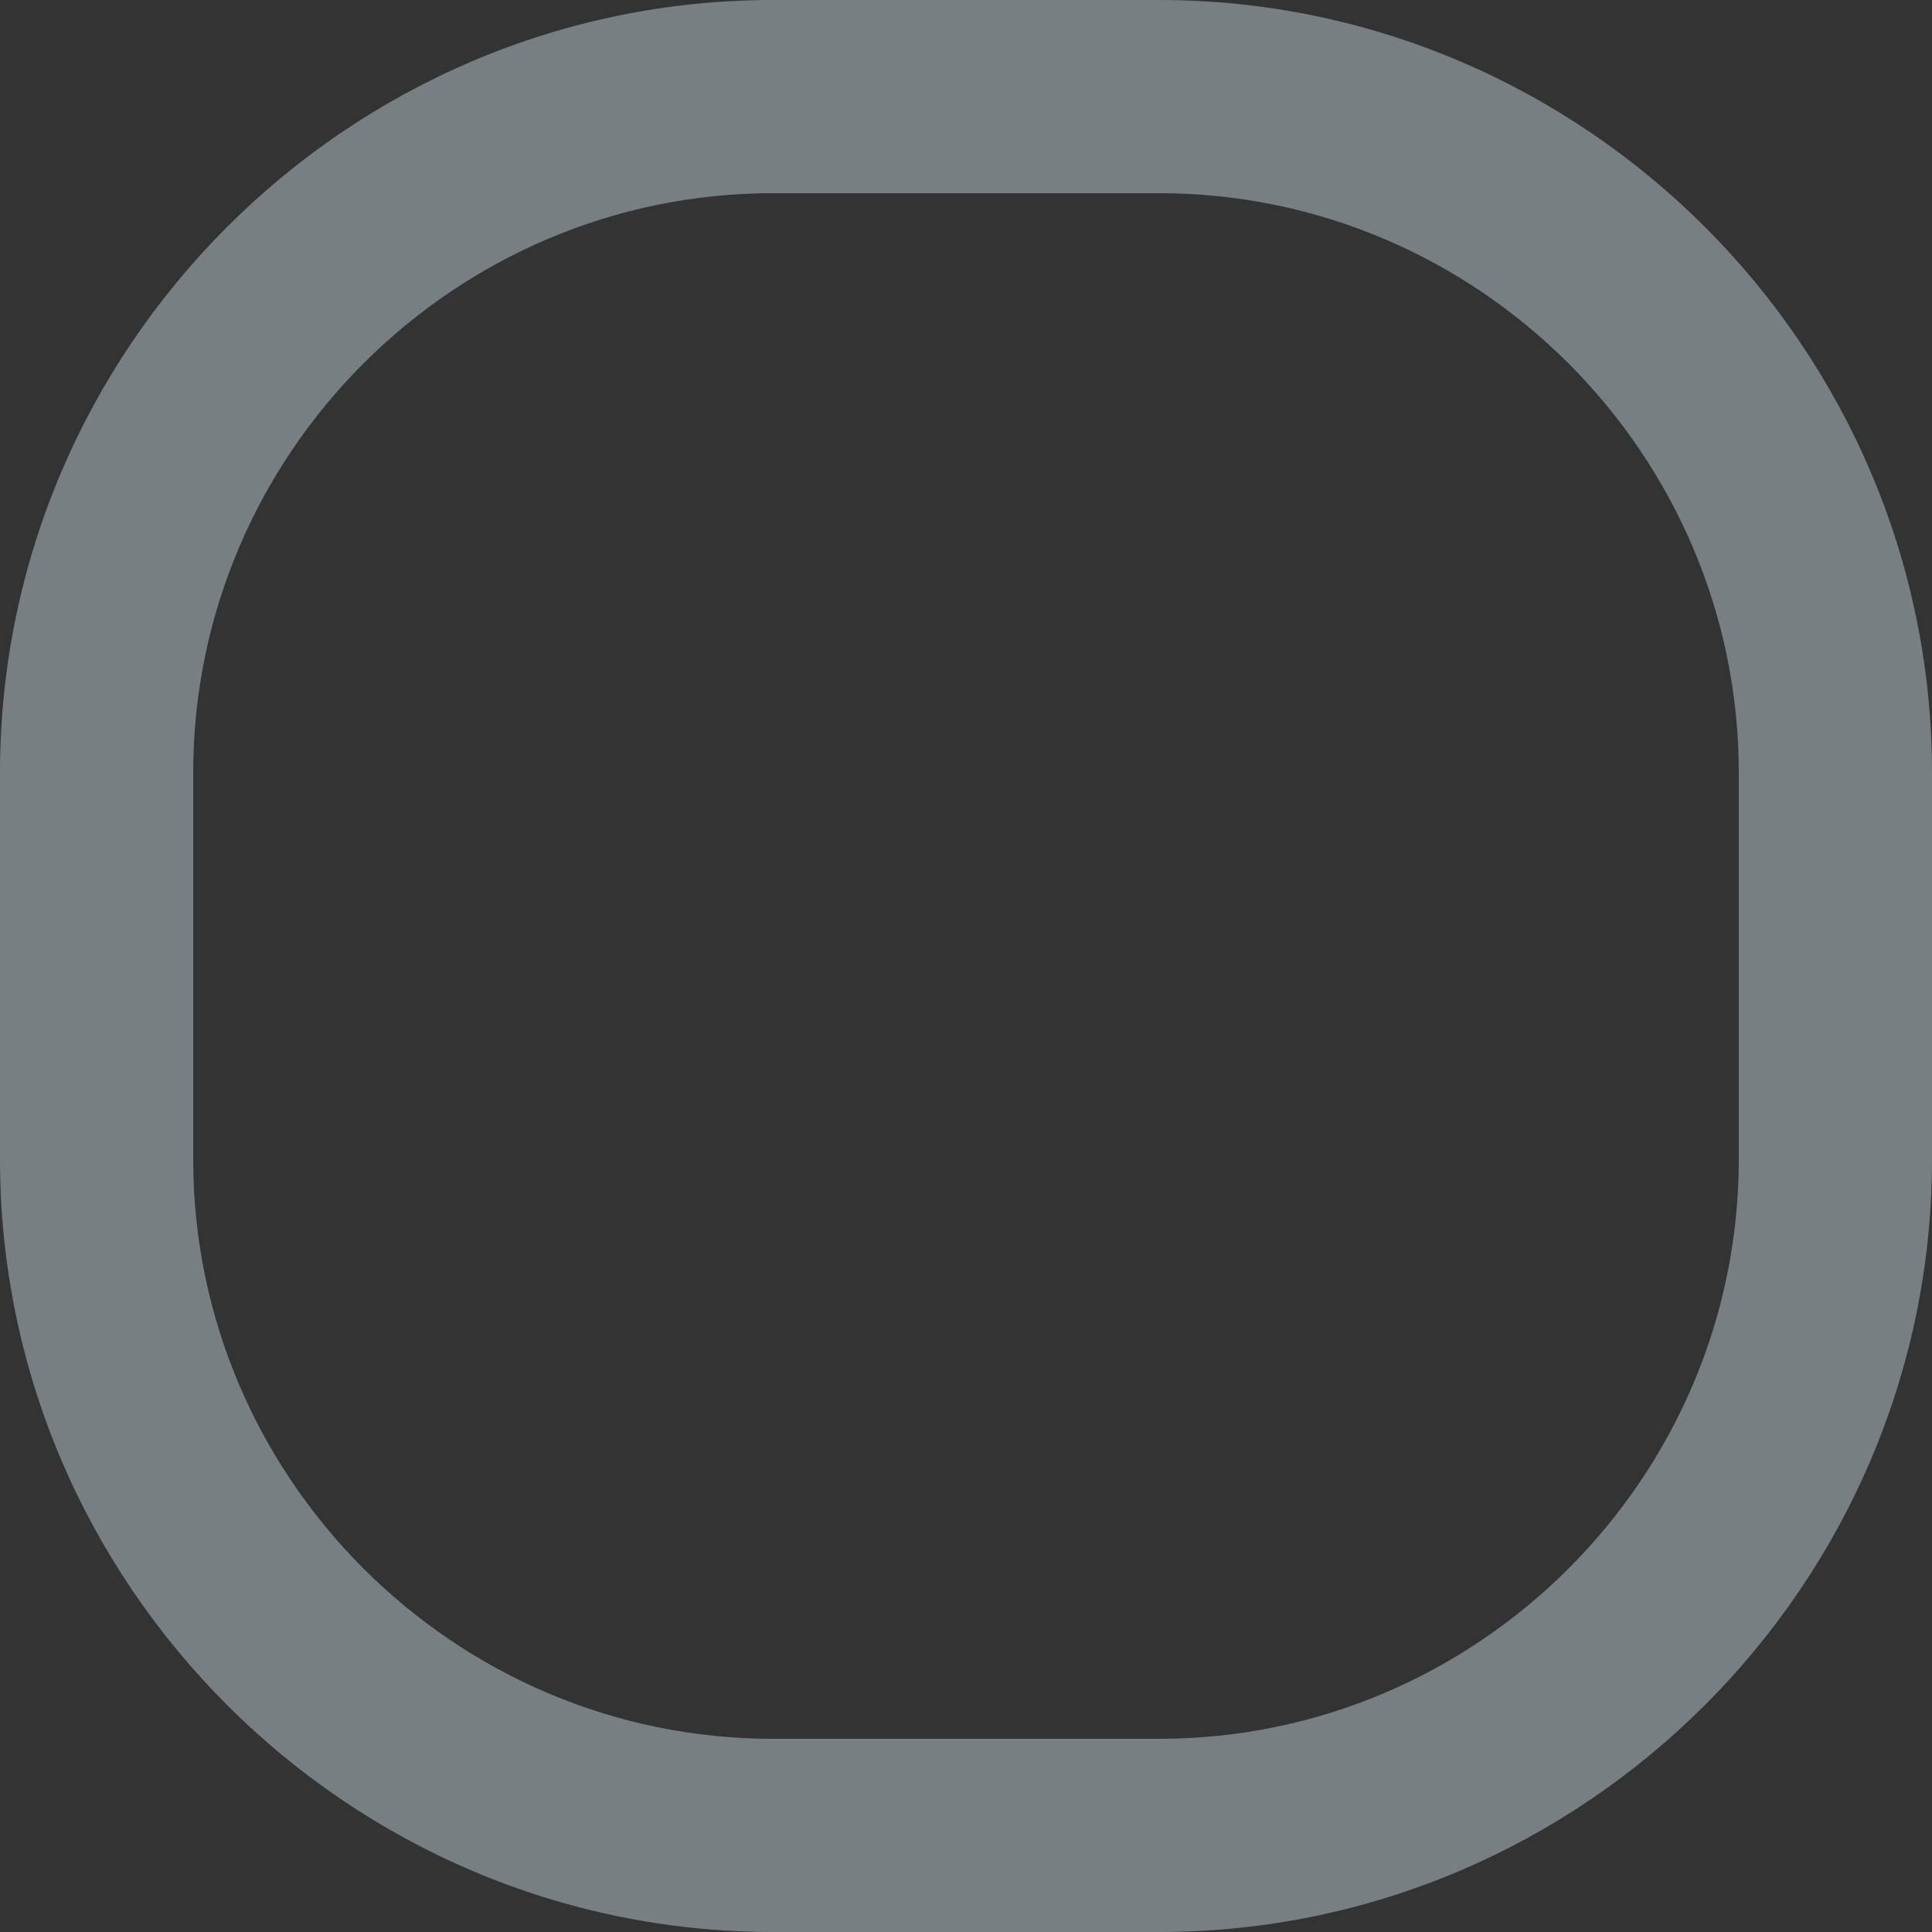<?xml version="1.0" encoding="utf-8"?>
<!-- Generator: Adobe Illustrator 22.1.0, SVG Export Plug-In . SVG Version: 6.00 Build 0)  -->
<svg version="1.1" id="Capa_1" xmlns="http://www.w3.org/2000/svg" xmlns:xlink="http://www.w3.org/1999/xlink" x="0px" y="0px"
	 viewBox="0 0 20 20" style="enable-background:new 0 0 20 20;" xml:space="preserve">
<rect x="0" y="0" width="20" height="20" fill="#333333" stroke="none"/>
<style type="text/css">
	.st0{fill:#52BA7C;}
	.st1{fill:#FFFFFF;}
	.st2{fill:#787F82;}
	.st3{fill:#FB6542;}
	.st4{fill:#105568;}
</style>
<g>
	<path class="st0" d="M-45.1-14.8h-4c-4.4,0-8-3.6-8-8v-4c0-4.4,3.6-8,8-8h4c4.4,0,8,3.6,8,8v4C-37.1-18.4-40.7-14.8-45.1-14.8z"/>
	<path class="st1" d="M-41.1-26.3h-4.5v-4.5c0-0.8-0.7-1.5-1.5-1.5h0c-0.8,0-1.5,0.7-1.5,1.5v4.5h-4.5c-0.8,0-1.5,0.7-1.5,1.5
		s0.7,1.5,1.5,1.5h4.5v4.5c0,0.8,0.7,1.5,1.5,1.5h0c0.8,0,1.5-0.7,1.5-1.5v-4.5h4.5c0.8,0,1.5-0.7,1.5-1.5S-40.3-26.3-41.1-26.3z"/>
</g>
<path class="st2" d="M12,2c3.3,0,6,2.7,6,6v4c0,3.3-2.7,6-6,6H8c-3.3,0-6-2.7-6-6V8c0-3.3,2.7-6,6-6H12 M12,0H8C3.6,0,0,3.6,0,8v4
	c0,4.4,3.6,8,8,8h4c4.4,0,8-3.6,8-8V8C20,3.6,16.4,0,12,0L12,0z"/>
<g>
	<path class="st2" d="M58.7-44.8c3.3,0,6,2.7,6,6v4c0,3.3-2.7,6-6,6h-4c-3.3,0-6-2.7-6-6v-4c0-3.3,2.7-6,6-6H58.7 M58.7-46.8h-4
		c-4.4,0-8,3.6-8,8v4c0,4.4,3.6,8,8,8h4c4.4,0,8-3.6,8-8v-4C66.7-43.3,63.1-46.8,58.7-46.8L58.7-46.8z"/>
	<path d="M62-41.1c-0.6-0.6-1.5-0.6-2.1,0l-5.3,5.3l-1.1-1.1c-0.6-0.6-1.5-0.6-2.1,0c-0.6,0.6-0.6,1.5,0,2.1l2.1,2.1
		c0.6,0.6,1.5,0.6,2.1,0L62-39C62.6-39.5,62.6-40.5,62-41.1z"/>
</g>
<g>
	<path class="st3" d="M1-16h-4c-4.4,0-8-3.6-8-8v-4c0-4.4,3.6-8,8-8h4c4.4,0,8,3.6,8,8v4C9-19.6,5.4-16,1-16z"/>
	<path class="st1" d="M1.1-26l3.2-3.2c0.6-0.6,0.6-1.5,0-2.1c-0.6-0.6-1.5-0.6-2.1,0L-1-28.1l-3.2-3.2c-0.6-0.6-1.5-0.6-2.1,0
		c-0.6,0.6-0.6,1.5,0,2.1l3.2,3.2l-3.2,3.2c-0.6,0.6-0.6,1.5,0,2.1c0.6,0.6,1.5,0.6,2.1,0l3.2-3.2l3.2,3.2c0.6,0.6,1.5,0.6,2.1,0
		c0.6-0.6,0.6-1.5,0-2.1L1.1-26z"/>
</g>
<g>
	<path class="st4" d="M-35.8,5h-18.3C-54.6,5-55,4.6-55,4.2V3.8c0-0.5,0.4-0.8,0.8-0.8h18.3c0.5,0,0.8,0.4,0.8,0.8v0.3
		C-35,4.6-35.4,5-35.8,5z"/>
	<path class="st4" d="M-35.8,11h-18.3c-0.5,0-0.8-0.4-0.8-0.8V9.8c0-0.5,0.4-0.8,0.8-0.8h18.3c0.5,0,0.8,0.4,0.8,0.8v0.3
		C-35,10.6-35.4,11-35.8,11z"/>
	<path class="st4" d="M-35.8,17h-18.3c-0.5,0-0.8-0.4-0.8-0.8v-0.3c0-0.5,0.4-0.8,0.8-0.8h18.3c0.5,0,0.8,0.4,0.8,0.8v0.3
		C-35,16.6-35.4,17-35.8,17z"/>
</g>
</svg>
